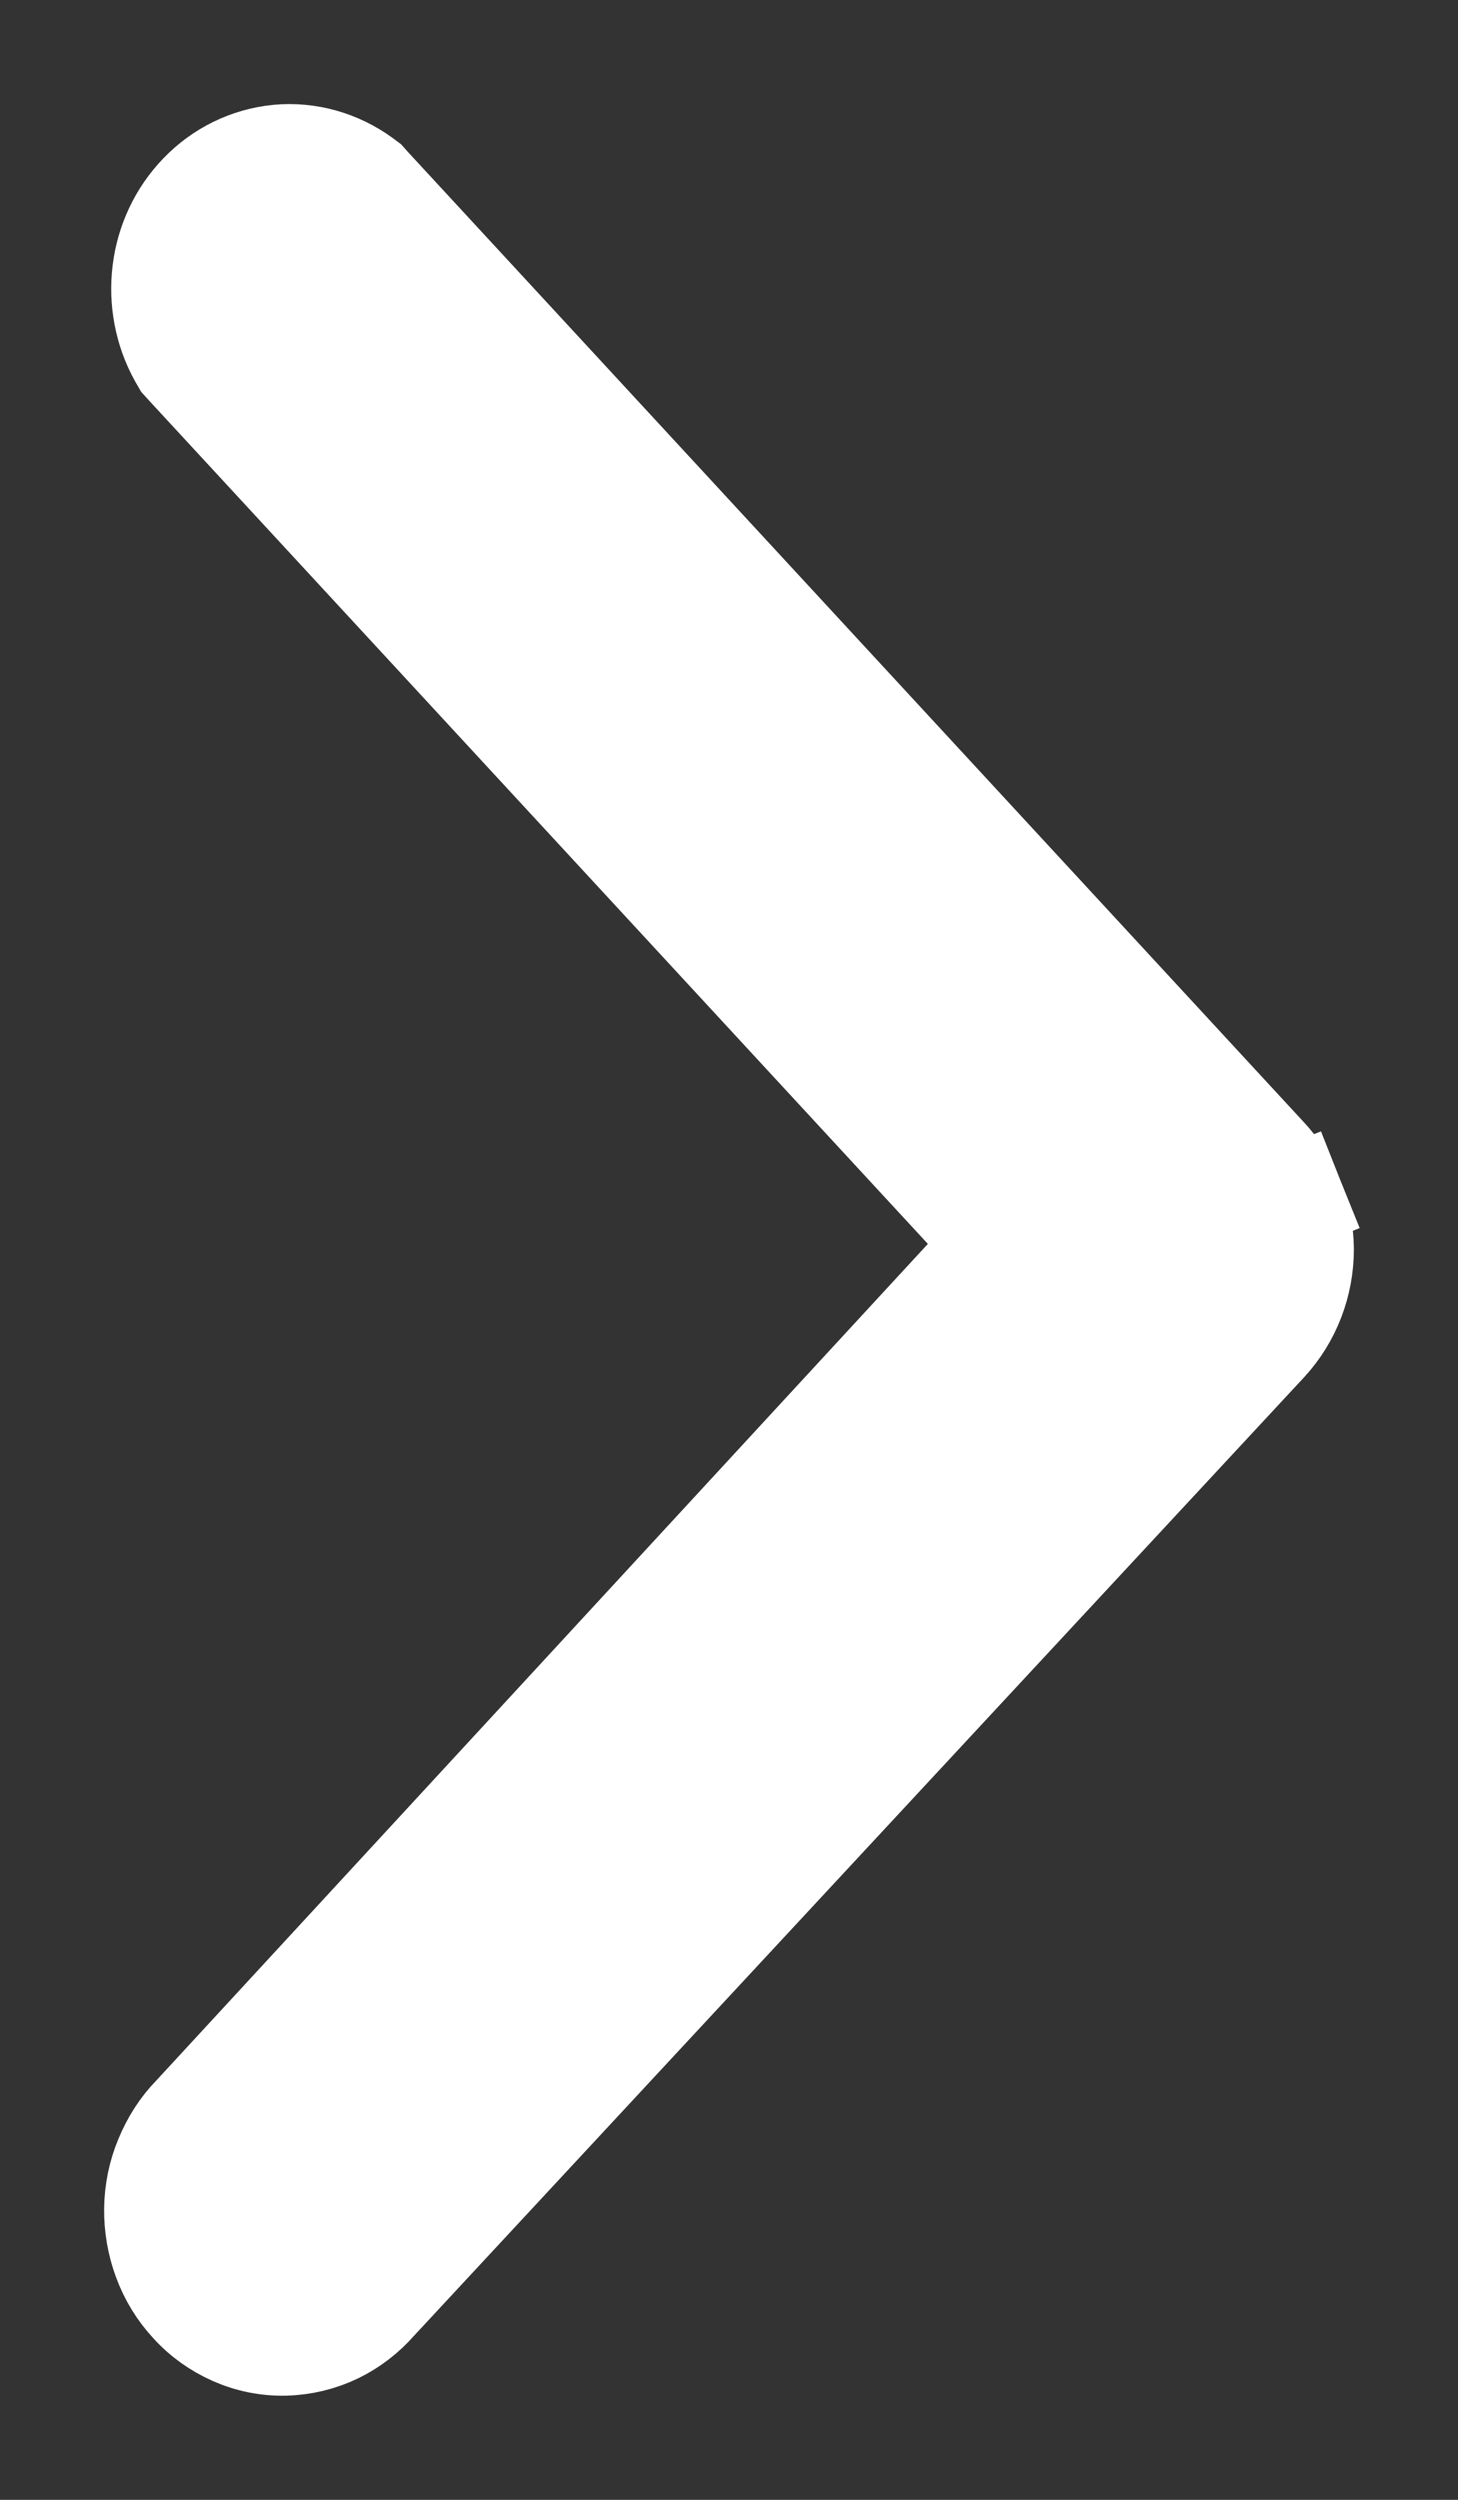 <svg width="7" height="12" viewBox="0 0 7 12" fill="none" xmlns="http://www.w3.org/2000/svg">
<rect x="0" y="0" width="7" height="12" fill="#333333" stroke="none"/>
<path d="M6.25 5.997L6.25 5.994C6.249 5.912 6.233 5.831 6.203 5.756L5.971 5.849L6.203 5.756C6.173 5.681 6.129 5.612 6.073 5.553L1.772 0.896L1.756 0.878L1.736 0.863C1.621 0.78 1.48 0.739 1.337 0.752C1.194 0.766 1.063 0.831 0.965 0.933C0.867 1.034 0.806 1.165 0.789 1.304C0.772 1.442 0.798 1.584 0.866 1.707L0.881 1.733L0.901 1.755L4.795 5.971L0.932 10.159C0.875 10.217 0.831 10.287 0.8 10.362C0.768 10.438 0.751 10.52 0.75 10.603C0.749 10.686 0.763 10.768 0.792 10.846C0.821 10.924 0.864 10.995 0.921 11.056C0.977 11.118 1.046 11.167 1.123 11.201C1.2 11.235 1.283 11.252 1.368 11.25C1.452 11.248 1.535 11.228 1.61 11.192C1.684 11.156 1.75 11.105 1.803 11.044L6.079 6.44L6.079 6.44C6.19 6.319 6.25 6.16 6.25 5.997Z" fill="white" stroke="white" stroke-width="0.5"/>
</svg>
